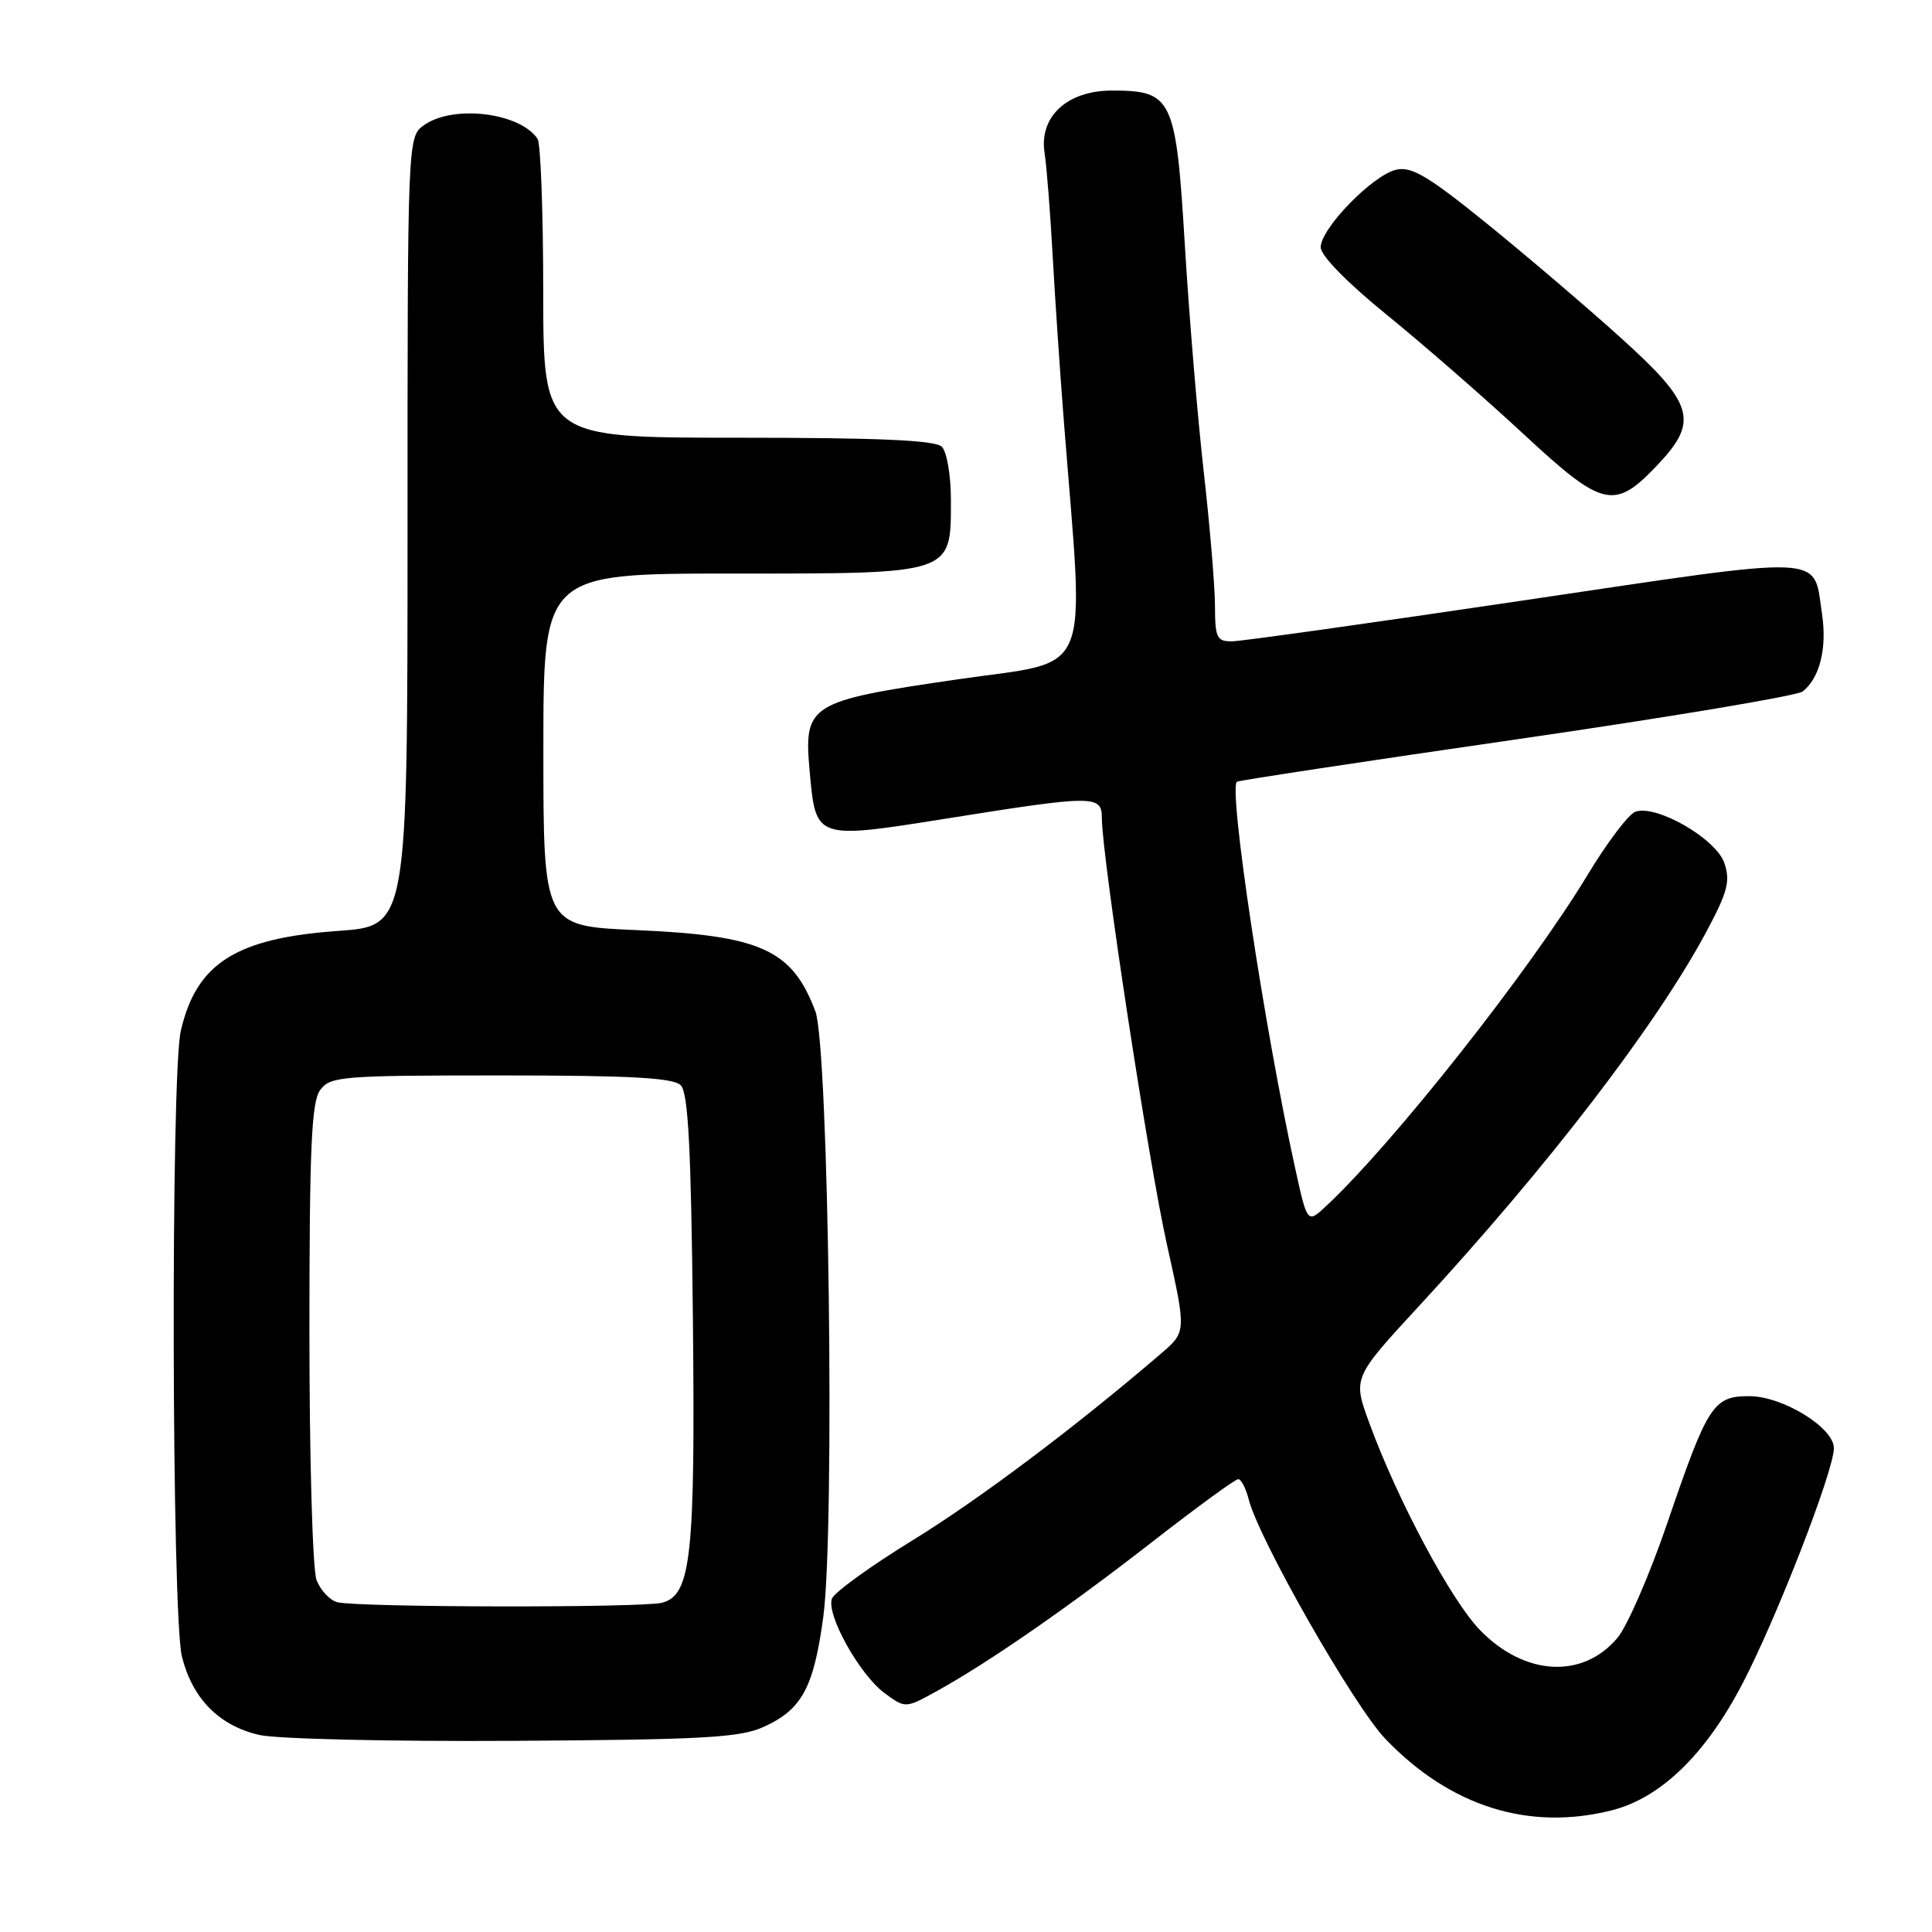 <?xml version="1.0" encoding="UTF-8" standalone="no"?>
<!DOCTYPE svg PUBLIC "-//W3C//DTD SVG 1.1//EN" "http://www.w3.org/Graphics/SVG/1.1/DTD/svg11.dtd" >
<svg xmlns="http://www.w3.org/2000/svg" xmlns:xlink="http://www.w3.org/1999/xlink" version="1.1" viewBox="0 0 256 256">
 <g >
 <path fill="currentColor"
d=" M 213.55 239.88 C 220.06 238.24 226.02 232.46 230.93 223.01 C 235.45 214.33 243.00 194.86 243.00 191.89 C 243.00 189.17 236.22 185.00 231.79 185.00 C 227.01 185.00 226.29 186.11 220.91 201.86 C 218.59 208.65 215.62 215.48 214.32 217.03 C 209.71 222.51 202.01 222.07 196.11 216.00 C 192.26 212.03 185.17 198.76 181.43 188.53 C 179.25 182.57 179.25 182.57 188.05 173.03 C 205.14 154.52 219.52 135.78 226.15 123.37 C 228.93 118.16 229.30 116.74 228.48 114.34 C 227.36 111.10 219.39 106.53 216.67 107.57 C 215.77 107.92 212.95 111.65 210.41 115.85 C 202.77 128.52 184.64 151.49 175.71 159.82 C 173.23 162.13 173.23 162.13 171.62 154.82 C 167.52 136.16 162.72 104.27 163.91 103.58 C 164.23 103.40 180.93 100.86 201.00 97.96 C 221.07 95.05 238.11 92.20 238.85 91.63 C 241.11 89.89 242.11 85.91 241.43 81.38 C 240.23 73.38 242.74 73.50 202.00 79.54 C 181.93 82.52 164.49 84.97 163.25 84.98 C 161.23 85.00 161.00 84.51 160.99 80.25 C 160.98 77.64 160.31 69.65 159.50 62.50 C 158.69 55.35 157.56 41.85 157.00 32.50 C 155.82 12.97 155.36 12.00 147.34 12.00 C 141.41 12.00 137.67 15.45 138.41 20.25 C 138.69 22.04 139.17 28.22 139.49 34.00 C 139.81 39.78 140.48 49.67 140.98 56.00 C 143.70 90.61 145.05 87.37 126.87 90.02 C 107.12 92.90 106.48 93.30 107.29 102.26 C 108.11 111.27 108.01 111.23 125.50 108.45 C 144.94 105.35 146.00 105.34 146.00 108.37 C 146.00 113.44 152.20 154.10 154.64 164.98 C 157.20 176.47 157.20 176.47 153.85 179.35 C 142.60 189.01 129.76 198.67 120.95 204.08 C 115.38 207.50 110.56 210.99 110.24 211.82 C 109.44 213.91 113.91 221.93 117.24 224.37 C 119.98 226.38 119.98 226.38 124.24 224.02 C 131.13 220.20 141.77 212.82 152.92 204.12 C 158.66 199.66 163.67 196.00 164.07 196.00 C 164.46 196.00 165.08 197.19 165.45 198.64 C 166.77 203.93 179.40 226.06 183.57 230.41 C 192.14 239.36 202.56 242.65 213.55 239.88 Z  M 101.17 228.83 C 106.26 226.53 107.82 223.64 109.09 214.24 C 110.65 202.64 109.81 138.71 108.04 134.00 C 104.95 125.82 100.83 123.95 84.25 123.24 C 72.00 122.71 72.00 122.71 72.00 99.35 C 72.00 76.00 72.00 76.00 97.00 76.00 C 126.49 76.00 126.00 76.16 126.00 66.20 C 126.00 63.01 125.46 59.86 124.80 59.20 C 123.93 58.33 116.53 58.00 97.80 58.00 C 72.00 58.00 72.00 58.00 71.98 38.75 C 71.98 28.16 71.64 19.00 71.23 18.40 C 68.91 14.92 60.10 13.84 56.22 16.56 C 54.00 18.11 54.00 18.11 54.00 70.41 C 54.00 122.70 54.00 122.70 44.82 123.35 C 31.27 124.31 26.03 127.63 23.96 136.58 C 22.61 142.37 22.75 214.12 24.11 219.53 C 25.52 225.10 29.02 228.65 34.35 229.89 C 36.63 230.42 51.77 230.77 68.00 230.67 C 93.11 230.52 98.05 230.25 101.17 228.83 Z  M 219.75 61.48 C 225.11 55.78 224.42 53.47 214.75 44.75 C 210.21 40.65 202.22 33.84 197.00 29.61 C 189.23 23.32 187.04 22.02 185.00 22.49 C 181.88 23.21 175.00 30.28 175.00 32.76 C 175.00 33.87 178.49 37.44 183.75 41.71 C 188.56 45.62 196.71 52.72 201.85 57.49 C 212.47 67.35 213.92 67.67 219.75 61.48 Z  M 44.69 212.30 C 43.70 212.04 42.46 210.72 41.94 209.35 C 41.42 207.99 41.00 193.26 41.00 176.63 C 41.00 152.08 41.27 146.02 42.42 144.44 C 43.75 142.62 45.22 142.50 66.37 142.50 C 83.51 142.50 89.21 142.81 90.20 143.80 C 91.19 144.79 91.57 152.03 91.81 174.49 C 92.14 206.26 91.59 211.34 87.74 212.37 C 85.16 213.06 47.40 213.00 44.69 212.30 Z "/>
</g>
</svg>
